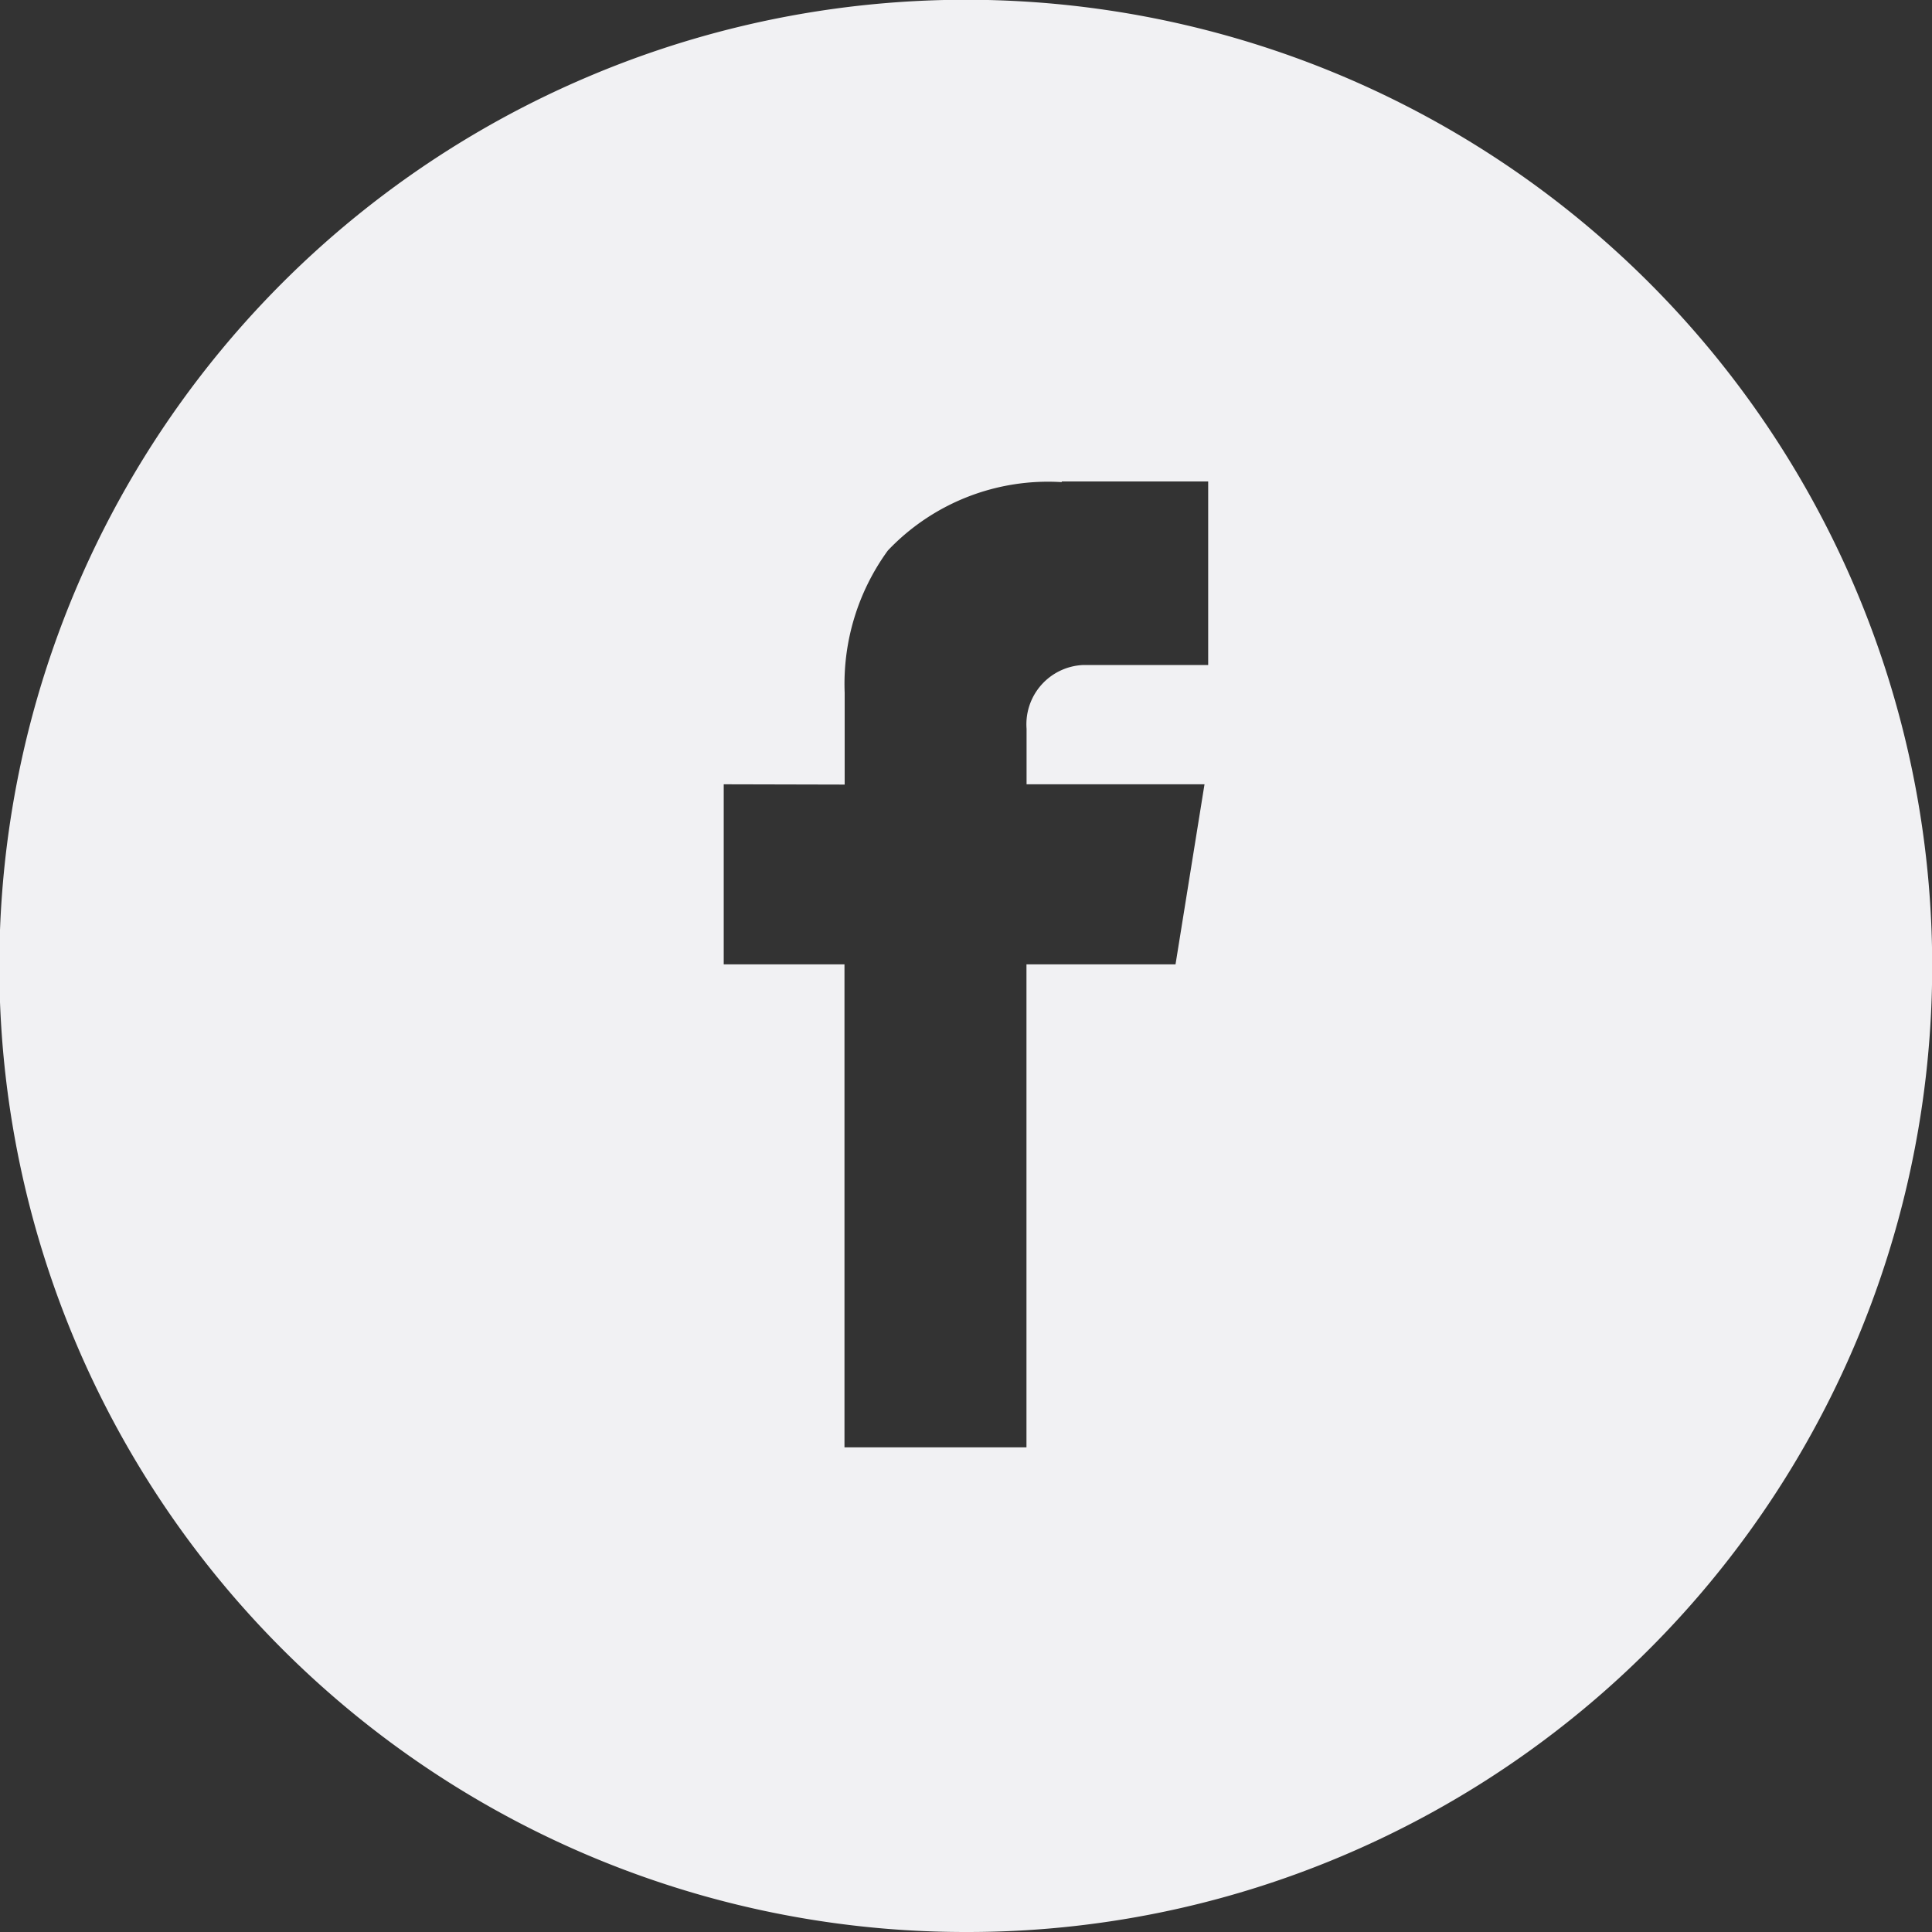 <svg xmlns="http://www.w3.org/2000/svg" viewBox="0 0 20 20">
  <rect x="0" y="0" width="20" height="20" fill="#333333" stroke="none"/>
  <path fill="#f1f1f3" d="M10 20A10 10 0 016.107.786a10 10 0 017.785 18.428A9.938 9.938 0 0110 20zM7.492 8.119v1.864h1.25v5h1.884v-5h1.543l.3-1.864h-1.842v-.575a.614.614 0 01.591-.66h1.289v-1.9h-1.516v.007a2.286 2.286 0 00-1.8.708 2.345 2.345 0 00-.447 1.472v.951z" data-name="Subtraction 102"/>
</svg>
